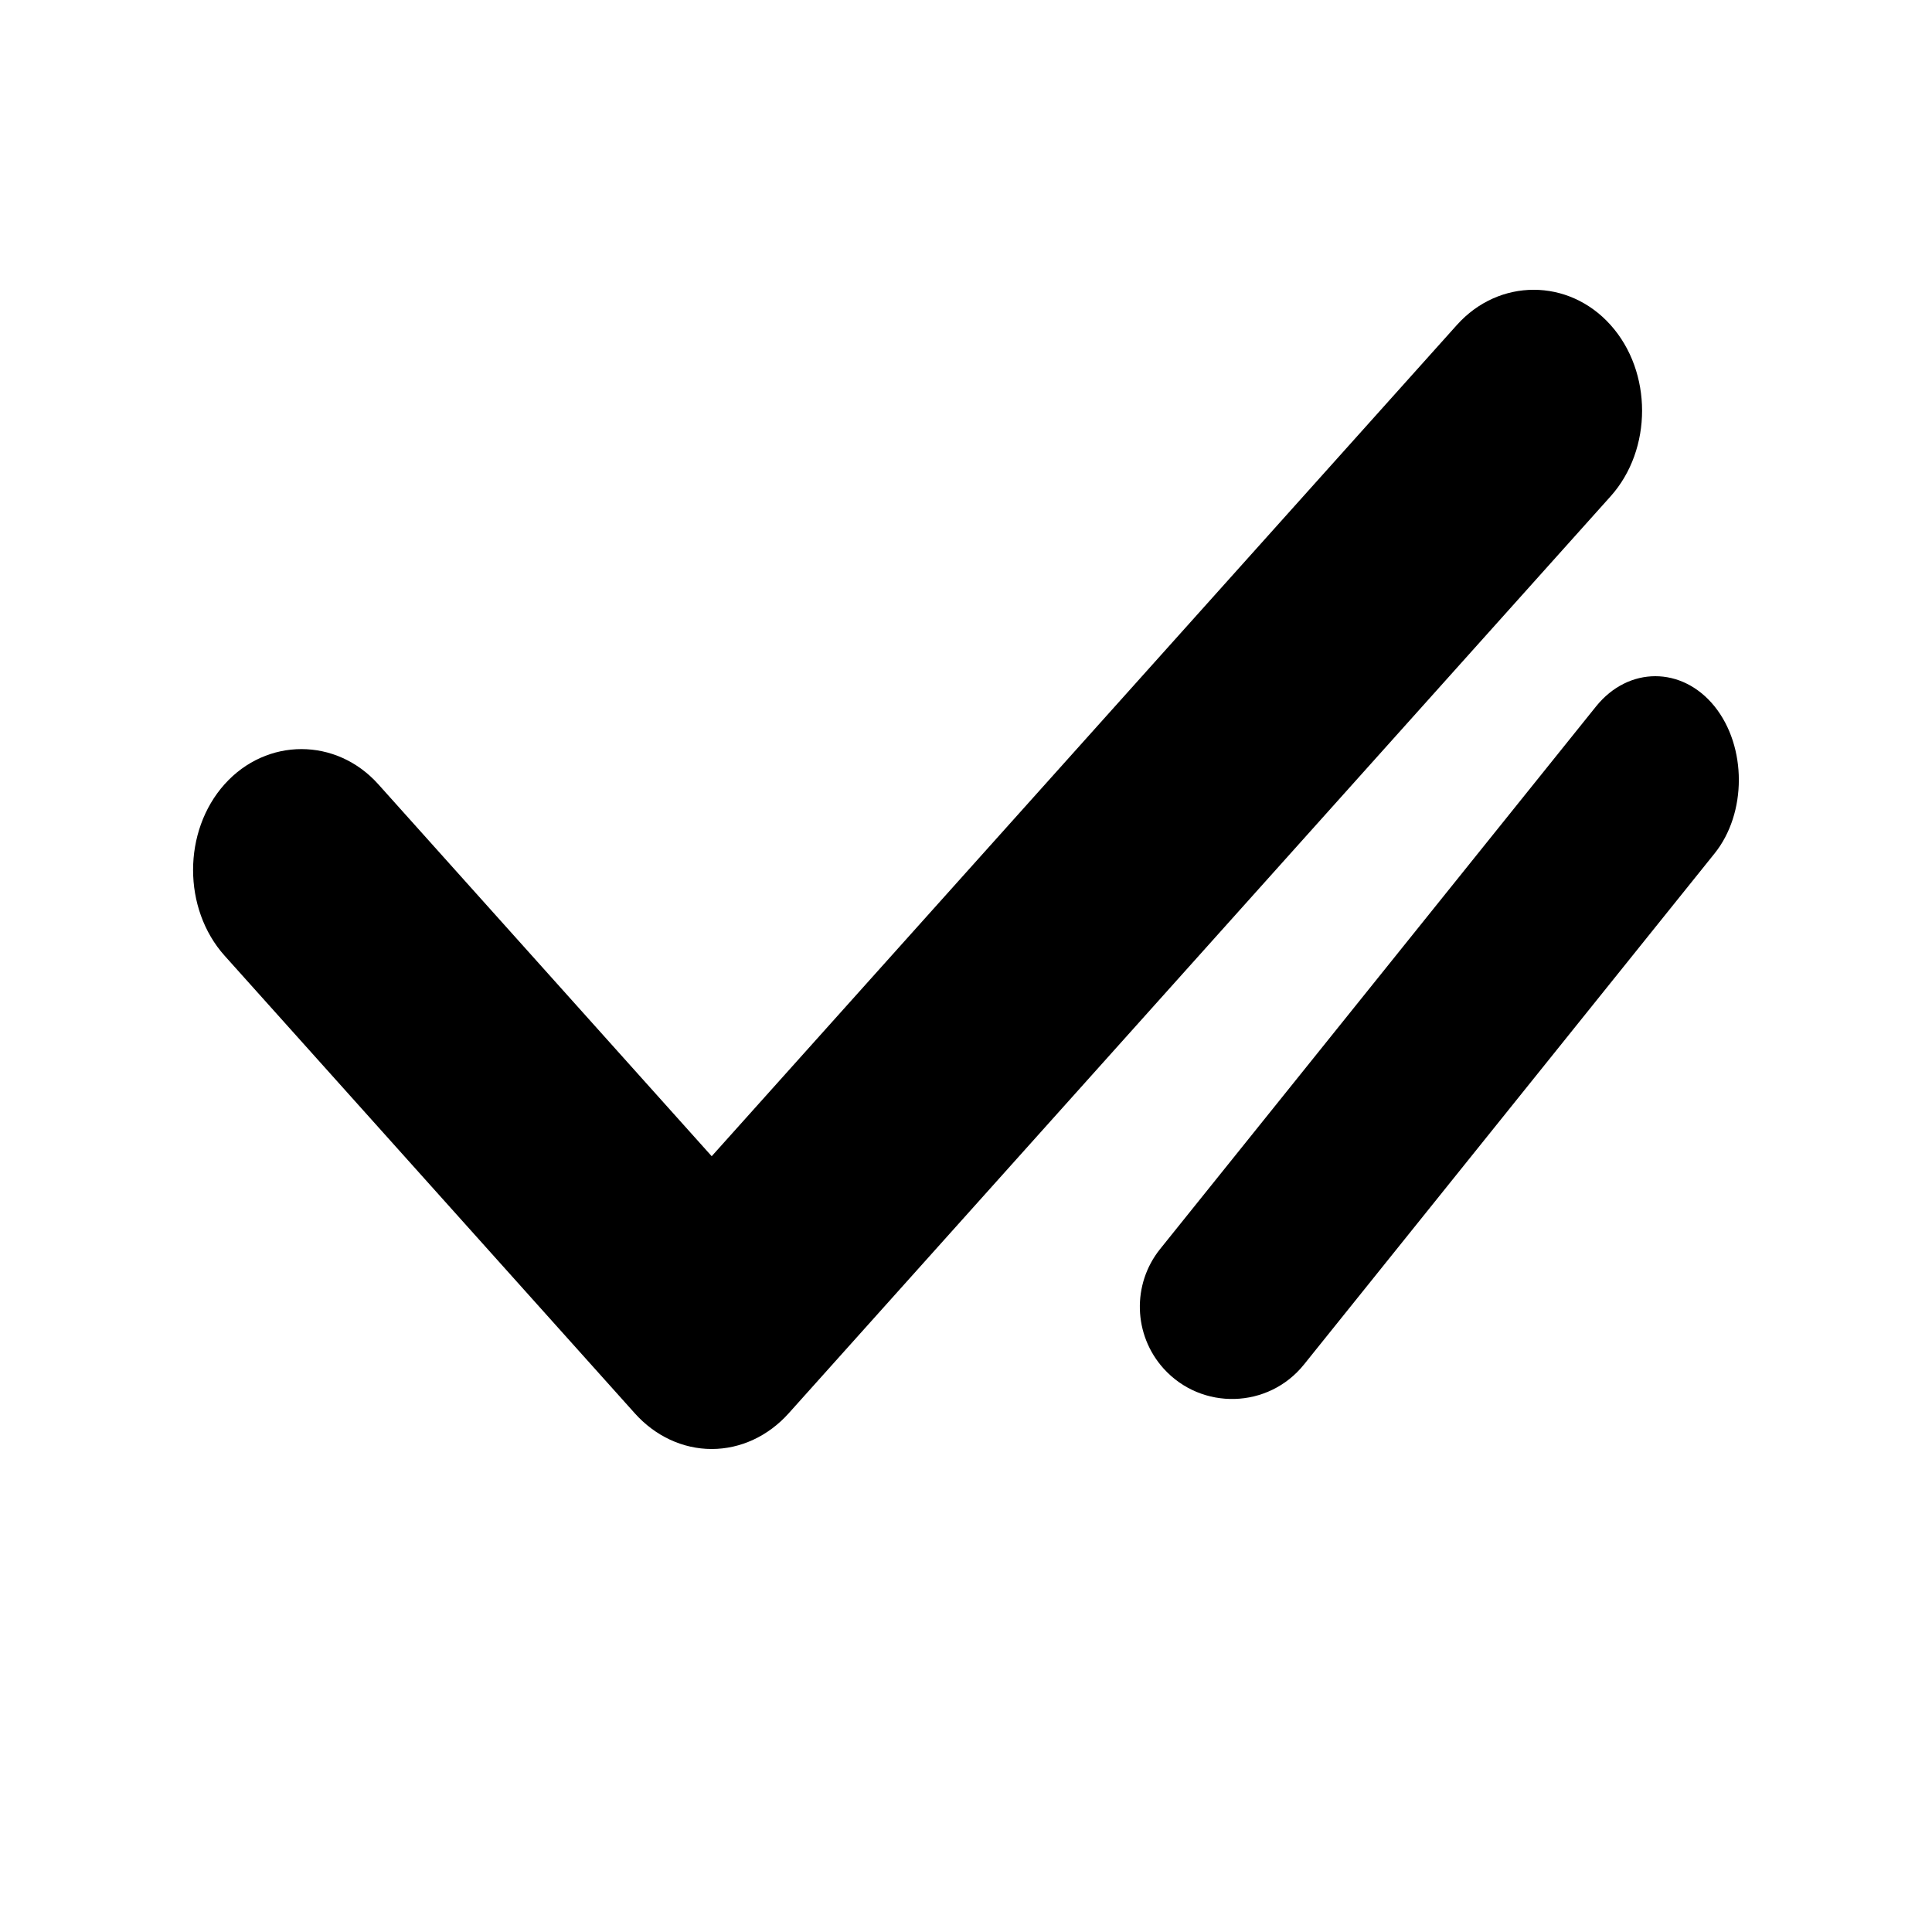 <svg width="24" height="24" viewBox="0 0 24 24" fill="none" xmlns="http://www.w3.org/2000/svg">
<path d="M8.841 18C8.481 18 8.139 17.839 7.887 17.558L2.79 11.872C2.268 11.289 2.268 10.325 2.79 9.742C3.312 9.16 4.177 9.16 4.699 9.742L8.841 14.363L18.098 4.037C18.62 3.454 19.485 3.454 20.007 4.037C20.529 4.619 20.529 5.584 20.007 6.166L9.796 17.558C9.544 17.839 9.201 18 8.841 18Z" fill="currentColor"/>
<path d="M19.827 8.775L14.412 15.515C14.06 15.953 14.078 16.582 14.454 17C14.927 17.524 15.757 17.501 16.199 16.95L21.299 10.602C21.701 10.102 21.701 9.275 21.299 8.775C20.896 8.275 20.23 8.275 19.827 8.775Z" fill="currentColor"/>
</svg>
